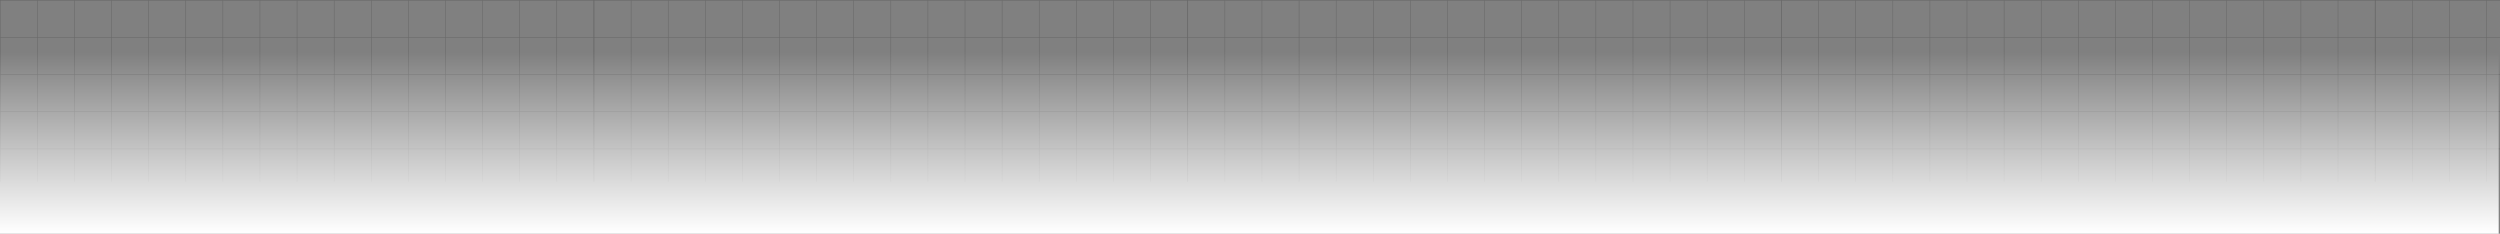 <svg xmlns="http://www.w3.org/2000/svg" xmlns:xlink="http://www.w3.org/1999/xlink" width="1920" height="179.506" viewBox="0 0 1920 179.506">
  <rect x="0" y="0" width="1920" height="179.506" fill="#808080" stroke="none"/>
  <defs>
    <clipPath id="clip-path">
      <rect width="1920" height="139.506" fill="none"/>
    </clipPath>
    <linearGradient id="linear-gradient" x1="0.5" x2="0.5" y2="1" gradientUnits="objectBoundingBox">
      <stop offset="0" stop-color="#fff" stop-opacity="0"/>
      <stop offset="1" stop-color="#fff"/>
    </linearGradient>
  </defs>
  <g id="Group_87528" data-name="Group 87528" transform="translate(0 -2481)">
    <g id="Repeat_Grid_101" data-name="Repeat Grid 101" transform="translate(0 2481)" opacity="0.33" clip-path="url(#clip-path)">
      <g transform="translate(-883.419 -8694.463)">
        <g id="Group_87476" data-name="Group 87476" transform="translate(1339.708 8694.463) rotate(90)">
          <path id="Path_256179" data-name="Path 256179" d="M.394.394H371.11V455.9H.394ZM0,456.289H371.506V0H0Z" fill="#333"/>
          <rect id="Rectangle_44075" data-name="Rectangle 44075" width="371.112" height="0.394" transform="translate(0.199 427.403)" fill="#333"/>
          <rect id="Rectangle_44076" data-name="Rectangle 44076" width="371.112" height="0.394" transform="translate(0.199 398.907)" fill="#333"/>
          <rect id="Rectangle_44077" data-name="Rectangle 44077" width="371.112" height="0.394" transform="translate(0.199 370.414)" fill="#333"/>
          <rect id="Rectangle_44078" data-name="Rectangle 44078" width="371.112" height="0.394" transform="translate(0.199 341.922)" fill="#333"/>
          <rect id="Rectangle_44079" data-name="Rectangle 44079" width="371.112" height="0.394" transform="translate(0.199 313.429)" fill="#333"/>
          <rect id="Rectangle_44080" data-name="Rectangle 44080" width="371.112" height="0.394" transform="translate(0.199 284.936)" fill="#333"/>
          <rect id="Rectangle_44081" data-name="Rectangle 44081" width="371.112" height="0.394" transform="translate(0.199 256.443)" fill="#333"/>
          <rect id="Rectangle_44082" data-name="Rectangle 44082" width="371.112" height="0.396" transform="translate(0.199 227.945)" fill="#333"/>
          <rect id="Rectangle_44083" data-name="Rectangle 44083" width="371.112" height="0.396" transform="translate(0.199 199.452)" fill="#333"/>
          <rect id="Rectangle_44084" data-name="Rectangle 44084" width="371.112" height="0.394" transform="translate(0.199 170.962)" fill="#333"/>
          <rect id="Rectangle_44085" data-name="Rectangle 44085" width="371.112" height="0.394" transform="translate(0.199 142.469)" fill="#333"/>
          <rect id="Rectangle_44086" data-name="Rectangle 44086" width="371.112" height="0.394" transform="translate(0.199 113.974)" fill="#333"/>
          <rect id="Rectangle_44087" data-name="Rectangle 44087" width="371.112" height="0.394" transform="translate(0.199 85.481)" fill="#333"/>
          <rect id="Rectangle_44088" data-name="Rectangle 44088" width="371.112" height="0.394" transform="translate(0.199 56.988)" fill="#333"/>
          <rect id="Rectangle_44089" data-name="Rectangle 44089" width="371.112" height="0.394" transform="translate(0.199 28.493)" fill="#333"/>
          <rect id="Rectangle_44090" data-name="Rectangle 44090" width="0.394" height="455.893" transform="translate(342.564 0.197)" fill="#333"/>
          <rect id="Rectangle_44091" data-name="Rectangle 44091" width="0.394" height="455.893" transform="translate(314.017 0.197)" fill="#333"/>
          <rect id="Rectangle_44092" data-name="Rectangle 44092" width="0.394" height="455.893" transform="translate(285.471 0.197)" fill="#333"/>
          <rect id="Rectangle_44093" data-name="Rectangle 44093" width="0.394" height="455.893" transform="translate(256.923 0.197)" fill="#333"/>
          <rect id="Rectangle_44094" data-name="Rectangle 44094" width="0.394" height="455.893" transform="translate(228.375 0.197)" fill="#333"/>
          <rect id="Rectangle_44095" data-name="Rectangle 44095" width="0.394" height="455.893" transform="translate(199.83 0.197)" fill="#333"/>
          <rect id="Rectangle_44096" data-name="Rectangle 44096" width="0.394" height="455.893" transform="translate(171.282 0.197)" fill="#333"/>
          <rect id="Rectangle_44097" data-name="Rectangle 44097" width="0.394" height="455.893" transform="translate(142.734 0.197)" fill="#333"/>
          <rect id="Rectangle_44098" data-name="Rectangle 44098" width="0.394" height="455.893" transform="translate(114.189 0.197)" fill="#333"/>
          <rect id="Rectangle_44099" data-name="Rectangle 44099" width="0.394" height="455.893" transform="translate(85.641 0.197)" fill="#333"/>
          <rect id="Rectangle_44100" data-name="Rectangle 44100" width="0.394" height="455.893" transform="translate(57.093 0.197)" fill="#333"/>
          <rect id="Rectangle_44101" data-name="Rectangle 44101" width="0.394" height="455.893" transform="translate(28.548 0.197)" fill="#333"/>
          <rect id="Rectangle_44102" data-name="Rectangle 44102" width="29" height="29" transform="translate(142.537 398.708)" fill="#f3722c" opacity="0.4"/>
        </g>
      </g>
      <g transform="translate(-427.419 -8694.463)">
        <g id="Group_87476-2" data-name="Group 87476" transform="translate(1339.708 8694.463) rotate(90)">
          <path id="Path_256179-2" data-name="Path 256179" d="M.394.394H371.11V455.9H.394ZM0,456.289H371.506V0H0Z" fill="#333"/>
          <rect id="Rectangle_44075-2" data-name="Rectangle 44075" width="371.112" height="0.394" transform="translate(0.199 427.403)" fill="#333"/>
          <rect id="Rectangle_44076-2" data-name="Rectangle 44076" width="371.112" height="0.394" transform="translate(0.199 398.907)" fill="#333"/>
          <rect id="Rectangle_44077-2" data-name="Rectangle 44077" width="371.112" height="0.394" transform="translate(0.199 370.414)" fill="#333"/>
          <rect id="Rectangle_44078-2" data-name="Rectangle 44078" width="371.112" height="0.394" transform="translate(0.199 341.922)" fill="#333"/>
          <rect id="Rectangle_44079-2" data-name="Rectangle 44079" width="371.112" height="0.394" transform="translate(0.199 313.429)" fill="#333"/>
          <rect id="Rectangle_44080-2" data-name="Rectangle 44080" width="371.112" height="0.394" transform="translate(0.199 284.936)" fill="#333"/>
          <rect id="Rectangle_44081-2" data-name="Rectangle 44081" width="371.112" height="0.394" transform="translate(0.199 256.443)" fill="#333"/>
          <rect id="Rectangle_44082-2" data-name="Rectangle 44082" width="371.112" height="0.396" transform="translate(0.199 227.945)" fill="#333"/>
          <rect id="Rectangle_44083-2" data-name="Rectangle 44083" width="371.112" height="0.396" transform="translate(0.199 199.452)" fill="#333"/>
          <rect id="Rectangle_44084-2" data-name="Rectangle 44084" width="371.112" height="0.394" transform="translate(0.199 170.962)" fill="#333"/>
          <rect id="Rectangle_44085-2" data-name="Rectangle 44085" width="371.112" height="0.394" transform="translate(0.199 142.469)" fill="#333"/>
          <rect id="Rectangle_44086-2" data-name="Rectangle 44086" width="371.112" height="0.394" transform="translate(0.199 113.974)" fill="#333"/>
          <rect id="Rectangle_44087-2" data-name="Rectangle 44087" width="371.112" height="0.394" transform="translate(0.199 85.481)" fill="#333"/>
          <rect id="Rectangle_44088-2" data-name="Rectangle 44088" width="371.112" height="0.394" transform="translate(0.199 56.988)" fill="#333"/>
          <rect id="Rectangle_44089-2" data-name="Rectangle 44089" width="371.112" height="0.394" transform="translate(0.199 28.493)" fill="#333"/>
          <rect id="Rectangle_44090-2" data-name="Rectangle 44090" width="0.394" height="455.893" transform="translate(342.564 0.197)" fill="#333"/>
          <rect id="Rectangle_44091-2" data-name="Rectangle 44091" width="0.394" height="455.893" transform="translate(314.017 0.197)" fill="#333"/>
          <rect id="Rectangle_44092-2" data-name="Rectangle 44092" width="0.394" height="455.893" transform="translate(285.471 0.197)" fill="#333"/>
          <rect id="Rectangle_44093-2" data-name="Rectangle 44093" width="0.394" height="455.893" transform="translate(256.923 0.197)" fill="#333"/>
          <rect id="Rectangle_44094-2" data-name="Rectangle 44094" width="0.394" height="455.893" transform="translate(228.375 0.197)" fill="#333"/>
          <rect id="Rectangle_44095-2" data-name="Rectangle 44095" width="0.394" height="455.893" transform="translate(199.83 0.197)" fill="#333"/>
          <rect id="Rectangle_44096-2" data-name="Rectangle 44096" width="0.394" height="455.893" transform="translate(171.282 0.197)" fill="#333"/>
          <rect id="Rectangle_44097-2" data-name="Rectangle 44097" width="0.394" height="455.893" transform="translate(142.734 0.197)" fill="#333"/>
          <rect id="Rectangle_44098-2" data-name="Rectangle 44098" width="0.394" height="455.893" transform="translate(114.189 0.197)" fill="#333"/>
          <rect id="Rectangle_44099-2" data-name="Rectangle 44099" width="0.394" height="455.893" transform="translate(85.641 0.197)" fill="#333"/>
          <rect id="Rectangle_44100-2" data-name="Rectangle 44100" width="0.394" height="455.893" transform="translate(57.093 0.197)" fill="#333"/>
          <rect id="Rectangle_44101-2" data-name="Rectangle 44101" width="0.394" height="455.893" transform="translate(28.548 0.197)" fill="#333"/>
          <rect id="Rectangle_44102-2" data-name="Rectangle 44102" width="29" height="29" transform="translate(142.537 398.708)" fill="#f3722c" opacity="0.4"/>
        </g>
      </g>
      <g transform="translate(28.581 -8694.463)">
        <g id="Group_87476-3" data-name="Group 87476" transform="translate(1339.708 8694.463) rotate(90)">
          <path id="Path_256179-3" data-name="Path 256179" d="M.394.394H371.11V455.9H.394ZM0,456.289H371.506V0H0Z" fill="#333"/>
          <rect id="Rectangle_44075-3" data-name="Rectangle 44075" width="371.112" height="0.394" transform="translate(0.199 427.403)" fill="#333"/>
          <rect id="Rectangle_44076-3" data-name="Rectangle 44076" width="371.112" height="0.394" transform="translate(0.199 398.907)" fill="#333"/>
          <rect id="Rectangle_44077-3" data-name="Rectangle 44077" width="371.112" height="0.394" transform="translate(0.199 370.414)" fill="#333"/>
          <rect id="Rectangle_44078-3" data-name="Rectangle 44078" width="371.112" height="0.394" transform="translate(0.199 341.922)" fill="#333"/>
          <rect id="Rectangle_44079-3" data-name="Rectangle 44079" width="371.112" height="0.394" transform="translate(0.199 313.429)" fill="#333"/>
          <rect id="Rectangle_44080-3" data-name="Rectangle 44080" width="371.112" height="0.394" transform="translate(0.199 284.936)" fill="#333"/>
          <rect id="Rectangle_44081-3" data-name="Rectangle 44081" width="371.112" height="0.394" transform="translate(0.199 256.443)" fill="#333"/>
          <rect id="Rectangle_44082-3" data-name="Rectangle 44082" width="371.112" height="0.396" transform="translate(0.199 227.945)" fill="#333"/>
          <rect id="Rectangle_44083-3" data-name="Rectangle 44083" width="371.112" height="0.396" transform="translate(0.199 199.452)" fill="#333"/>
          <rect id="Rectangle_44084-3" data-name="Rectangle 44084" width="371.112" height="0.394" transform="translate(0.199 170.962)" fill="#333"/>
          <rect id="Rectangle_44085-3" data-name="Rectangle 44085" width="371.112" height="0.394" transform="translate(0.199 142.469)" fill="#333"/>
          <rect id="Rectangle_44086-3" data-name="Rectangle 44086" width="371.112" height="0.394" transform="translate(0.199 113.974)" fill="#333"/>
          <rect id="Rectangle_44087-3" data-name="Rectangle 44087" width="371.112" height="0.394" transform="translate(0.199 85.481)" fill="#333"/>
          <rect id="Rectangle_44088-3" data-name="Rectangle 44088" width="371.112" height="0.394" transform="translate(0.199 56.988)" fill="#333"/>
          <rect id="Rectangle_44089-3" data-name="Rectangle 44089" width="371.112" height="0.394" transform="translate(0.199 28.493)" fill="#333"/>
          <rect id="Rectangle_44090-3" data-name="Rectangle 44090" width="0.394" height="455.893" transform="translate(342.564 0.197)" fill="#333"/>
          <rect id="Rectangle_44091-3" data-name="Rectangle 44091" width="0.394" height="455.893" transform="translate(314.017 0.197)" fill="#333"/>
          <rect id="Rectangle_44092-3" data-name="Rectangle 44092" width="0.394" height="455.893" transform="translate(285.471 0.197)" fill="#333"/>
          <rect id="Rectangle_44093-3" data-name="Rectangle 44093" width="0.394" height="455.893" transform="translate(256.923 0.197)" fill="#333"/>
          <rect id="Rectangle_44094-3" data-name="Rectangle 44094" width="0.394" height="455.893" transform="translate(228.375 0.197)" fill="#333"/>
          <rect id="Rectangle_44095-3" data-name="Rectangle 44095" width="0.394" height="455.893" transform="translate(199.83 0.197)" fill="#333"/>
          <rect id="Rectangle_44096-3" data-name="Rectangle 44096" width="0.394" height="455.893" transform="translate(171.282 0.197)" fill="#333"/>
          <rect id="Rectangle_44097-3" data-name="Rectangle 44097" width="0.394" height="455.893" transform="translate(142.734 0.197)" fill="#333"/>
          <rect id="Rectangle_44098-3" data-name="Rectangle 44098" width="0.394" height="455.893" transform="translate(114.189 0.197)" fill="#333"/>
          <rect id="Rectangle_44099-3" data-name="Rectangle 44099" width="0.394" height="455.893" transform="translate(85.641 0.197)" fill="#333"/>
          <rect id="Rectangle_44100-3" data-name="Rectangle 44100" width="0.394" height="455.893" transform="translate(57.093 0.197)" fill="#333"/>
          <rect id="Rectangle_44101-3" data-name="Rectangle 44101" width="0.394" height="455.893" transform="translate(28.548 0.197)" fill="#333"/>
          <rect id="Rectangle_44102-3" data-name="Rectangle 44102" width="29" height="29" transform="translate(142.537 398.708)" fill="#f3722c" opacity="0.4"/>
        </g>
      </g>
      <g transform="translate(484.581 -8694.463)">
        <g id="Group_87476-4" data-name="Group 87476" transform="translate(1339.708 8694.463) rotate(90)">
          <path id="Path_256179-4" data-name="Path 256179" d="M.394.394H371.11V455.9H.394ZM0,456.289H371.506V0H0Z" fill="#333"/>
          <rect id="Rectangle_44075-4" data-name="Rectangle 44075" width="371.112" height="0.394" transform="translate(0.199 427.403)" fill="#333"/>
          <rect id="Rectangle_44076-4" data-name="Rectangle 44076" width="371.112" height="0.394" transform="translate(0.199 398.907)" fill="#333"/>
          <rect id="Rectangle_44077-4" data-name="Rectangle 44077" width="371.112" height="0.394" transform="translate(0.199 370.414)" fill="#333"/>
          <rect id="Rectangle_44078-4" data-name="Rectangle 44078" width="371.112" height="0.394" transform="translate(0.199 341.922)" fill="#333"/>
          <rect id="Rectangle_44079-4" data-name="Rectangle 44079" width="371.112" height="0.394" transform="translate(0.199 313.429)" fill="#333"/>
          <rect id="Rectangle_44080-4" data-name="Rectangle 44080" width="371.112" height="0.394" transform="translate(0.199 284.936)" fill="#333"/>
          <rect id="Rectangle_44081-4" data-name="Rectangle 44081" width="371.112" height="0.394" transform="translate(0.199 256.443)" fill="#333"/>
          <rect id="Rectangle_44082-4" data-name="Rectangle 44082" width="371.112" height="0.396" transform="translate(0.199 227.945)" fill="#333"/>
          <rect id="Rectangle_44083-4" data-name="Rectangle 44083" width="371.112" height="0.396" transform="translate(0.199 199.452)" fill="#333"/>
          <rect id="Rectangle_44084-4" data-name="Rectangle 44084" width="371.112" height="0.394" transform="translate(0.199 170.962)" fill="#333"/>
          <rect id="Rectangle_44085-4" data-name="Rectangle 44085" width="371.112" height="0.394" transform="translate(0.199 142.469)" fill="#333"/>
          <rect id="Rectangle_44086-4" data-name="Rectangle 44086" width="371.112" height="0.394" transform="translate(0.199 113.974)" fill="#333"/>
          <rect id="Rectangle_44087-4" data-name="Rectangle 44087" width="371.112" height="0.394" transform="translate(0.199 85.481)" fill="#333"/>
          <rect id="Rectangle_44088-4" data-name="Rectangle 44088" width="371.112" height="0.394" transform="translate(0.199 56.988)" fill="#333"/>
          <rect id="Rectangle_44089-4" data-name="Rectangle 44089" width="371.112" height="0.394" transform="translate(0.199 28.493)" fill="#333"/>
          <rect id="Rectangle_44090-4" data-name="Rectangle 44090" width="0.394" height="455.893" transform="translate(342.564 0.197)" fill="#333"/>
          <rect id="Rectangle_44091-4" data-name="Rectangle 44091" width="0.394" height="455.893" transform="translate(314.017 0.197)" fill="#333"/>
          <rect id="Rectangle_44092-4" data-name="Rectangle 44092" width="0.394" height="455.893" transform="translate(285.471 0.197)" fill="#333"/>
          <rect id="Rectangle_44093-4" data-name="Rectangle 44093" width="0.394" height="455.893" transform="translate(256.923 0.197)" fill="#333"/>
          <rect id="Rectangle_44094-4" data-name="Rectangle 44094" width="0.394" height="455.893" transform="translate(228.375 0.197)" fill="#333"/>
          <rect id="Rectangle_44095-4" data-name="Rectangle 44095" width="0.394" height="455.893" transform="translate(199.83 0.197)" fill="#333"/>
          <rect id="Rectangle_44096-4" data-name="Rectangle 44096" width="0.394" height="455.893" transform="translate(171.282 0.197)" fill="#333"/>
          <rect id="Rectangle_44097-4" data-name="Rectangle 44097" width="0.394" height="455.893" transform="translate(142.734 0.197)" fill="#333"/>
          <rect id="Rectangle_44098-4" data-name="Rectangle 44098" width="0.394" height="455.893" transform="translate(114.189 0.197)" fill="#333"/>
          <rect id="Rectangle_44099-4" data-name="Rectangle 44099" width="0.394" height="455.893" transform="translate(85.641 0.197)" fill="#333"/>
          <rect id="Rectangle_44100-4" data-name="Rectangle 44100" width="0.394" height="455.893" transform="translate(57.093 0.197)" fill="#333"/>
          <rect id="Rectangle_44101-4" data-name="Rectangle 44101" width="0.394" height="455.893" transform="translate(28.548 0.197)" fill="#333"/>
          <rect id="Rectangle_44102-4" data-name="Rectangle 44102" width="29" height="29" transform="translate(142.537 398.708)" fill="#f3722c" opacity="0.4"/>
        </g>
      </g>
      <g transform="translate(940.581 -8694.463)">
        <g id="Group_87476-5" data-name="Group 87476" transform="translate(1339.708 8694.463) rotate(90)">
          <path id="Path_256179-5" data-name="Path 256179" d="M.394.394H371.11V455.9H.394ZM0,456.289H371.506V0H0Z" fill="#333"/>
          <rect id="Rectangle_44075-5" data-name="Rectangle 44075" width="371.112" height="0.394" transform="translate(0.199 427.403)" fill="#333"/>
          <rect id="Rectangle_44076-5" data-name="Rectangle 44076" width="371.112" height="0.394" transform="translate(0.199 398.907)" fill="#333"/>
          <rect id="Rectangle_44077-5" data-name="Rectangle 44077" width="371.112" height="0.394" transform="translate(0.199 370.414)" fill="#333"/>
          <rect id="Rectangle_44078-5" data-name="Rectangle 44078" width="371.112" height="0.394" transform="translate(0.199 341.922)" fill="#333"/>
          <rect id="Rectangle_44079-5" data-name="Rectangle 44079" width="371.112" height="0.394" transform="translate(0.199 313.429)" fill="#333"/>
          <rect id="Rectangle_44080-5" data-name="Rectangle 44080" width="371.112" height="0.394" transform="translate(0.199 284.936)" fill="#333"/>
          <rect id="Rectangle_44081-5" data-name="Rectangle 44081" width="371.112" height="0.394" transform="translate(0.199 256.443)" fill="#333"/>
          <rect id="Rectangle_44082-5" data-name="Rectangle 44082" width="371.112" height="0.396" transform="translate(0.199 227.945)" fill="#333"/>
          <rect id="Rectangle_44083-5" data-name="Rectangle 44083" width="371.112" height="0.396" transform="translate(0.199 199.452)" fill="#333"/>
          <rect id="Rectangle_44084-5" data-name="Rectangle 44084" width="371.112" height="0.394" transform="translate(0.199 170.962)" fill="#333"/>
          <rect id="Rectangle_44085-5" data-name="Rectangle 44085" width="371.112" height="0.394" transform="translate(0.199 142.469)" fill="#333"/>
          <rect id="Rectangle_44086-5" data-name="Rectangle 44086" width="371.112" height="0.394" transform="translate(0.199 113.974)" fill="#333"/>
          <rect id="Rectangle_44087-5" data-name="Rectangle 44087" width="371.112" height="0.394" transform="translate(0.199 85.481)" fill="#333"/>
          <rect id="Rectangle_44088-5" data-name="Rectangle 44088" width="371.112" height="0.394" transform="translate(0.199 56.988)" fill="#333"/>
          <rect id="Rectangle_44089-5" data-name="Rectangle 44089" width="371.112" height="0.394" transform="translate(0.199 28.493)" fill="#333"/>
          <rect id="Rectangle_44090-5" data-name="Rectangle 44090" width="0.394" height="455.893" transform="translate(342.564 0.197)" fill="#333"/>
          <rect id="Rectangle_44091-5" data-name="Rectangle 44091" width="0.394" height="455.893" transform="translate(314.017 0.197)" fill="#333"/>
          <rect id="Rectangle_44092-5" data-name="Rectangle 44092" width="0.394" height="455.893" transform="translate(285.471 0.197)" fill="#333"/>
          <rect id="Rectangle_44093-5" data-name="Rectangle 44093" width="0.394" height="455.893" transform="translate(256.923 0.197)" fill="#333"/>
          <rect id="Rectangle_44094-5" data-name="Rectangle 44094" width="0.394" height="455.893" transform="translate(228.375 0.197)" fill="#333"/>
          <rect id="Rectangle_44095-5" data-name="Rectangle 44095" width="0.394" height="455.893" transform="translate(199.83 0.197)" fill="#333"/>
          <rect id="Rectangle_44096-5" data-name="Rectangle 44096" width="0.394" height="455.893" transform="translate(171.282 0.197)" fill="#333"/>
          <rect id="Rectangle_44097-5" data-name="Rectangle 44097" width="0.394" height="455.893" transform="translate(142.734 0.197)" fill="#333"/>
          <rect id="Rectangle_44098-5" data-name="Rectangle 44098" width="0.394" height="455.893" transform="translate(114.189 0.197)" fill="#333"/>
          <rect id="Rectangle_44099-5" data-name="Rectangle 44099" width="0.394" height="455.893" transform="translate(85.641 0.197)" fill="#333"/>
          <rect id="Rectangle_44100-5" data-name="Rectangle 44100" width="0.394" height="455.893" transform="translate(57.093 0.197)" fill="#333"/>
          <rect id="Rectangle_44101-5" data-name="Rectangle 44101" width="0.394" height="455.893" transform="translate(28.548 0.197)" fill="#333"/>
          <rect id="Rectangle_44102-5" data-name="Rectangle 44102" width="29" height="29" transform="translate(142.537 398.708)" fill="#f3722c" opacity="0.4"/>
        </g>
      </g>
    </g>
    <rect id="Rectangle_44114" data-name="Rectangle 44114" width="1919" height="139.506" transform="translate(0 2521)" fill="url(#linear-gradient)"/>
  </g>
</svg>
